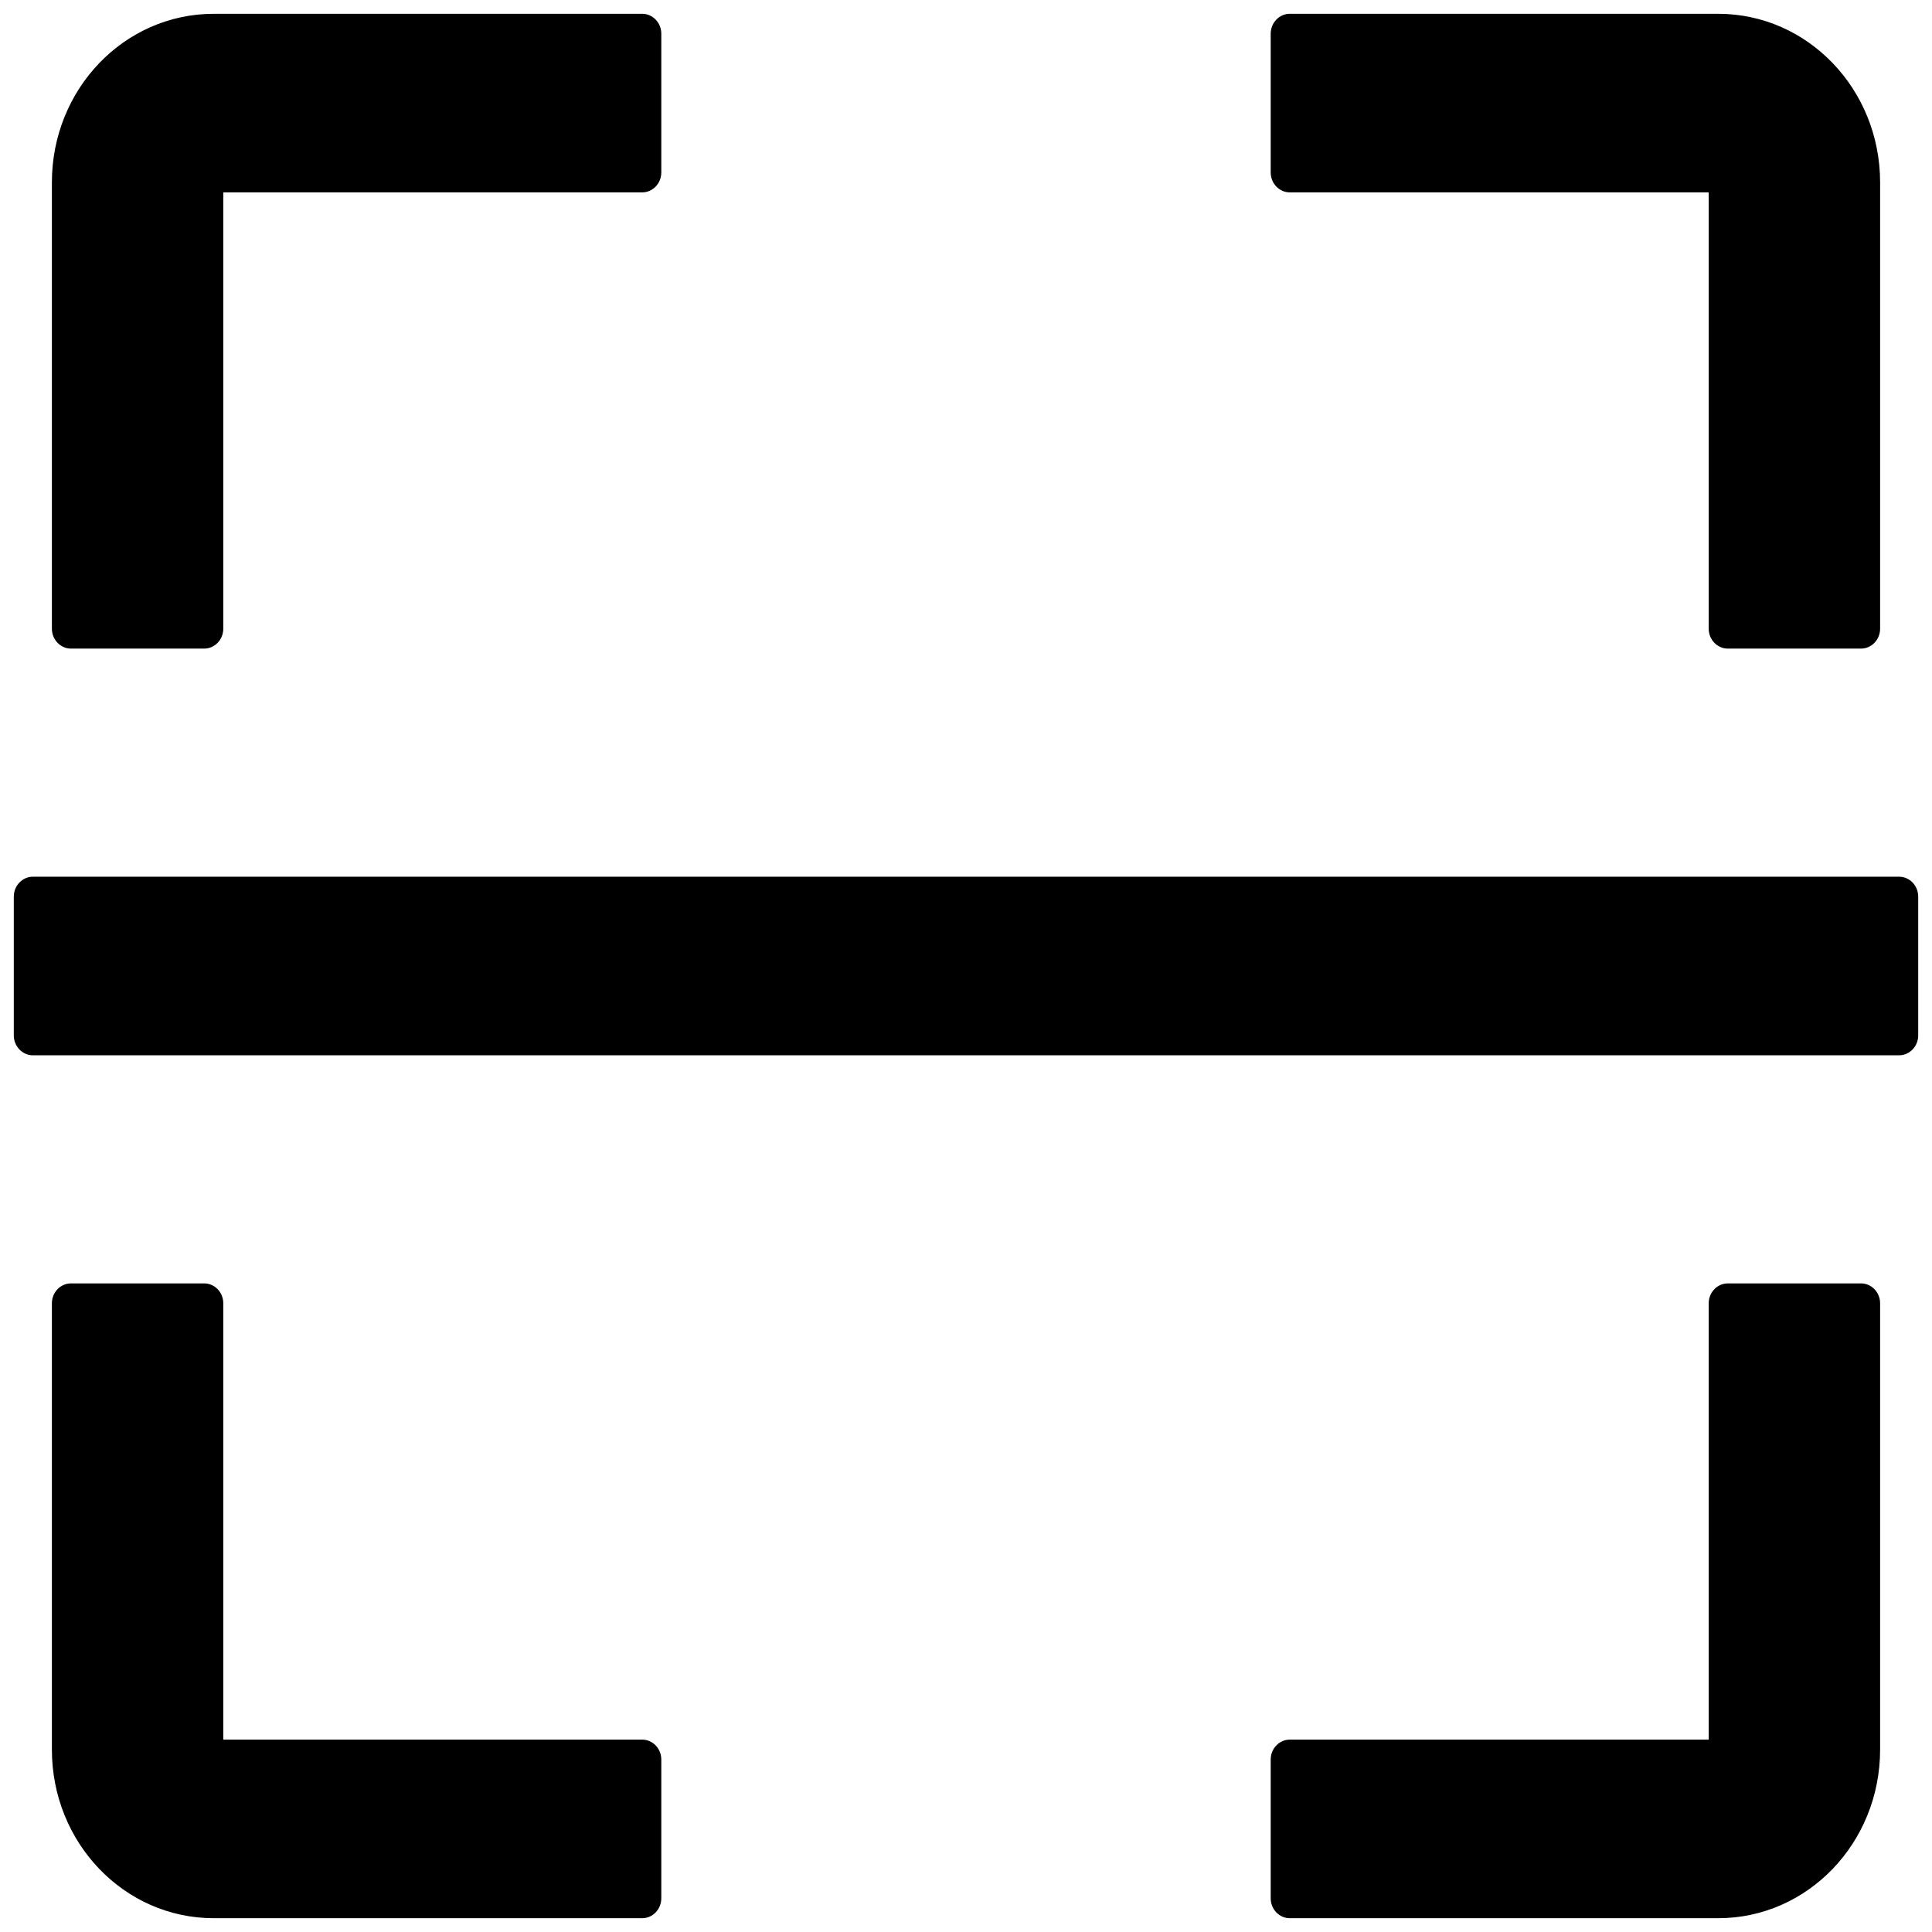 <svg viewBox="0 0 14 14" fill="currentColor" xmlns="http://www.w3.org/2000/svg">
  <path d="M0.514 4.7H1.48C1.556 4.7 1.618 4.635 1.618 4.556V1.394H4.654C4.73 1.394 4.792 1.329 4.792 1.25V0.244C4.792 0.165 4.73 0.1 4.654 0.1H1.549C0.9 0.1 0.376 0.646 0.376 1.322V4.556C0.376 4.635 0.438 4.7 0.514 4.7ZM9.346 1.394H12.382V4.556C12.382 4.635 12.444 4.7 12.52 4.7H13.486C13.562 4.7 13.624 4.635 13.624 4.556V1.322C13.624 0.646 13.099 0.1 12.451 0.1H9.346C9.27 0.1 9.208 0.165 9.208 0.244V1.25C9.208 1.329 9.27 1.394 9.346 1.394ZM4.654 12.606H1.618V9.444C1.618 9.365 1.556 9.3 1.48 9.3H0.514C0.438 9.3 0.376 9.365 0.376 9.444V12.678C0.376 13.354 0.9 13.9 1.549 13.9H4.654C4.73 13.9 4.792 13.835 4.792 13.756V12.75C4.792 12.671 4.73 12.606 4.654 12.606ZM13.486 9.3H12.52C12.444 9.3 12.382 9.365 12.382 9.444V12.606H9.346C9.27 12.606 9.208 12.671 9.208 12.75V13.756C9.208 13.835 9.27 13.9 9.346 13.9H12.451C13.099 13.9 13.624 13.354 13.624 12.678V9.444C13.624 9.365 13.562 9.3 13.486 9.3ZM13.762 6.353H0.238C0.162 6.353 0.1 6.418 0.1 6.497V7.503C0.1 7.582 0.162 7.647 0.238 7.647H13.762C13.838 7.647 13.9 7.582 13.9 7.503V6.497C13.9 6.418 13.838 6.353 13.762 6.353Z"/>
</svg>
